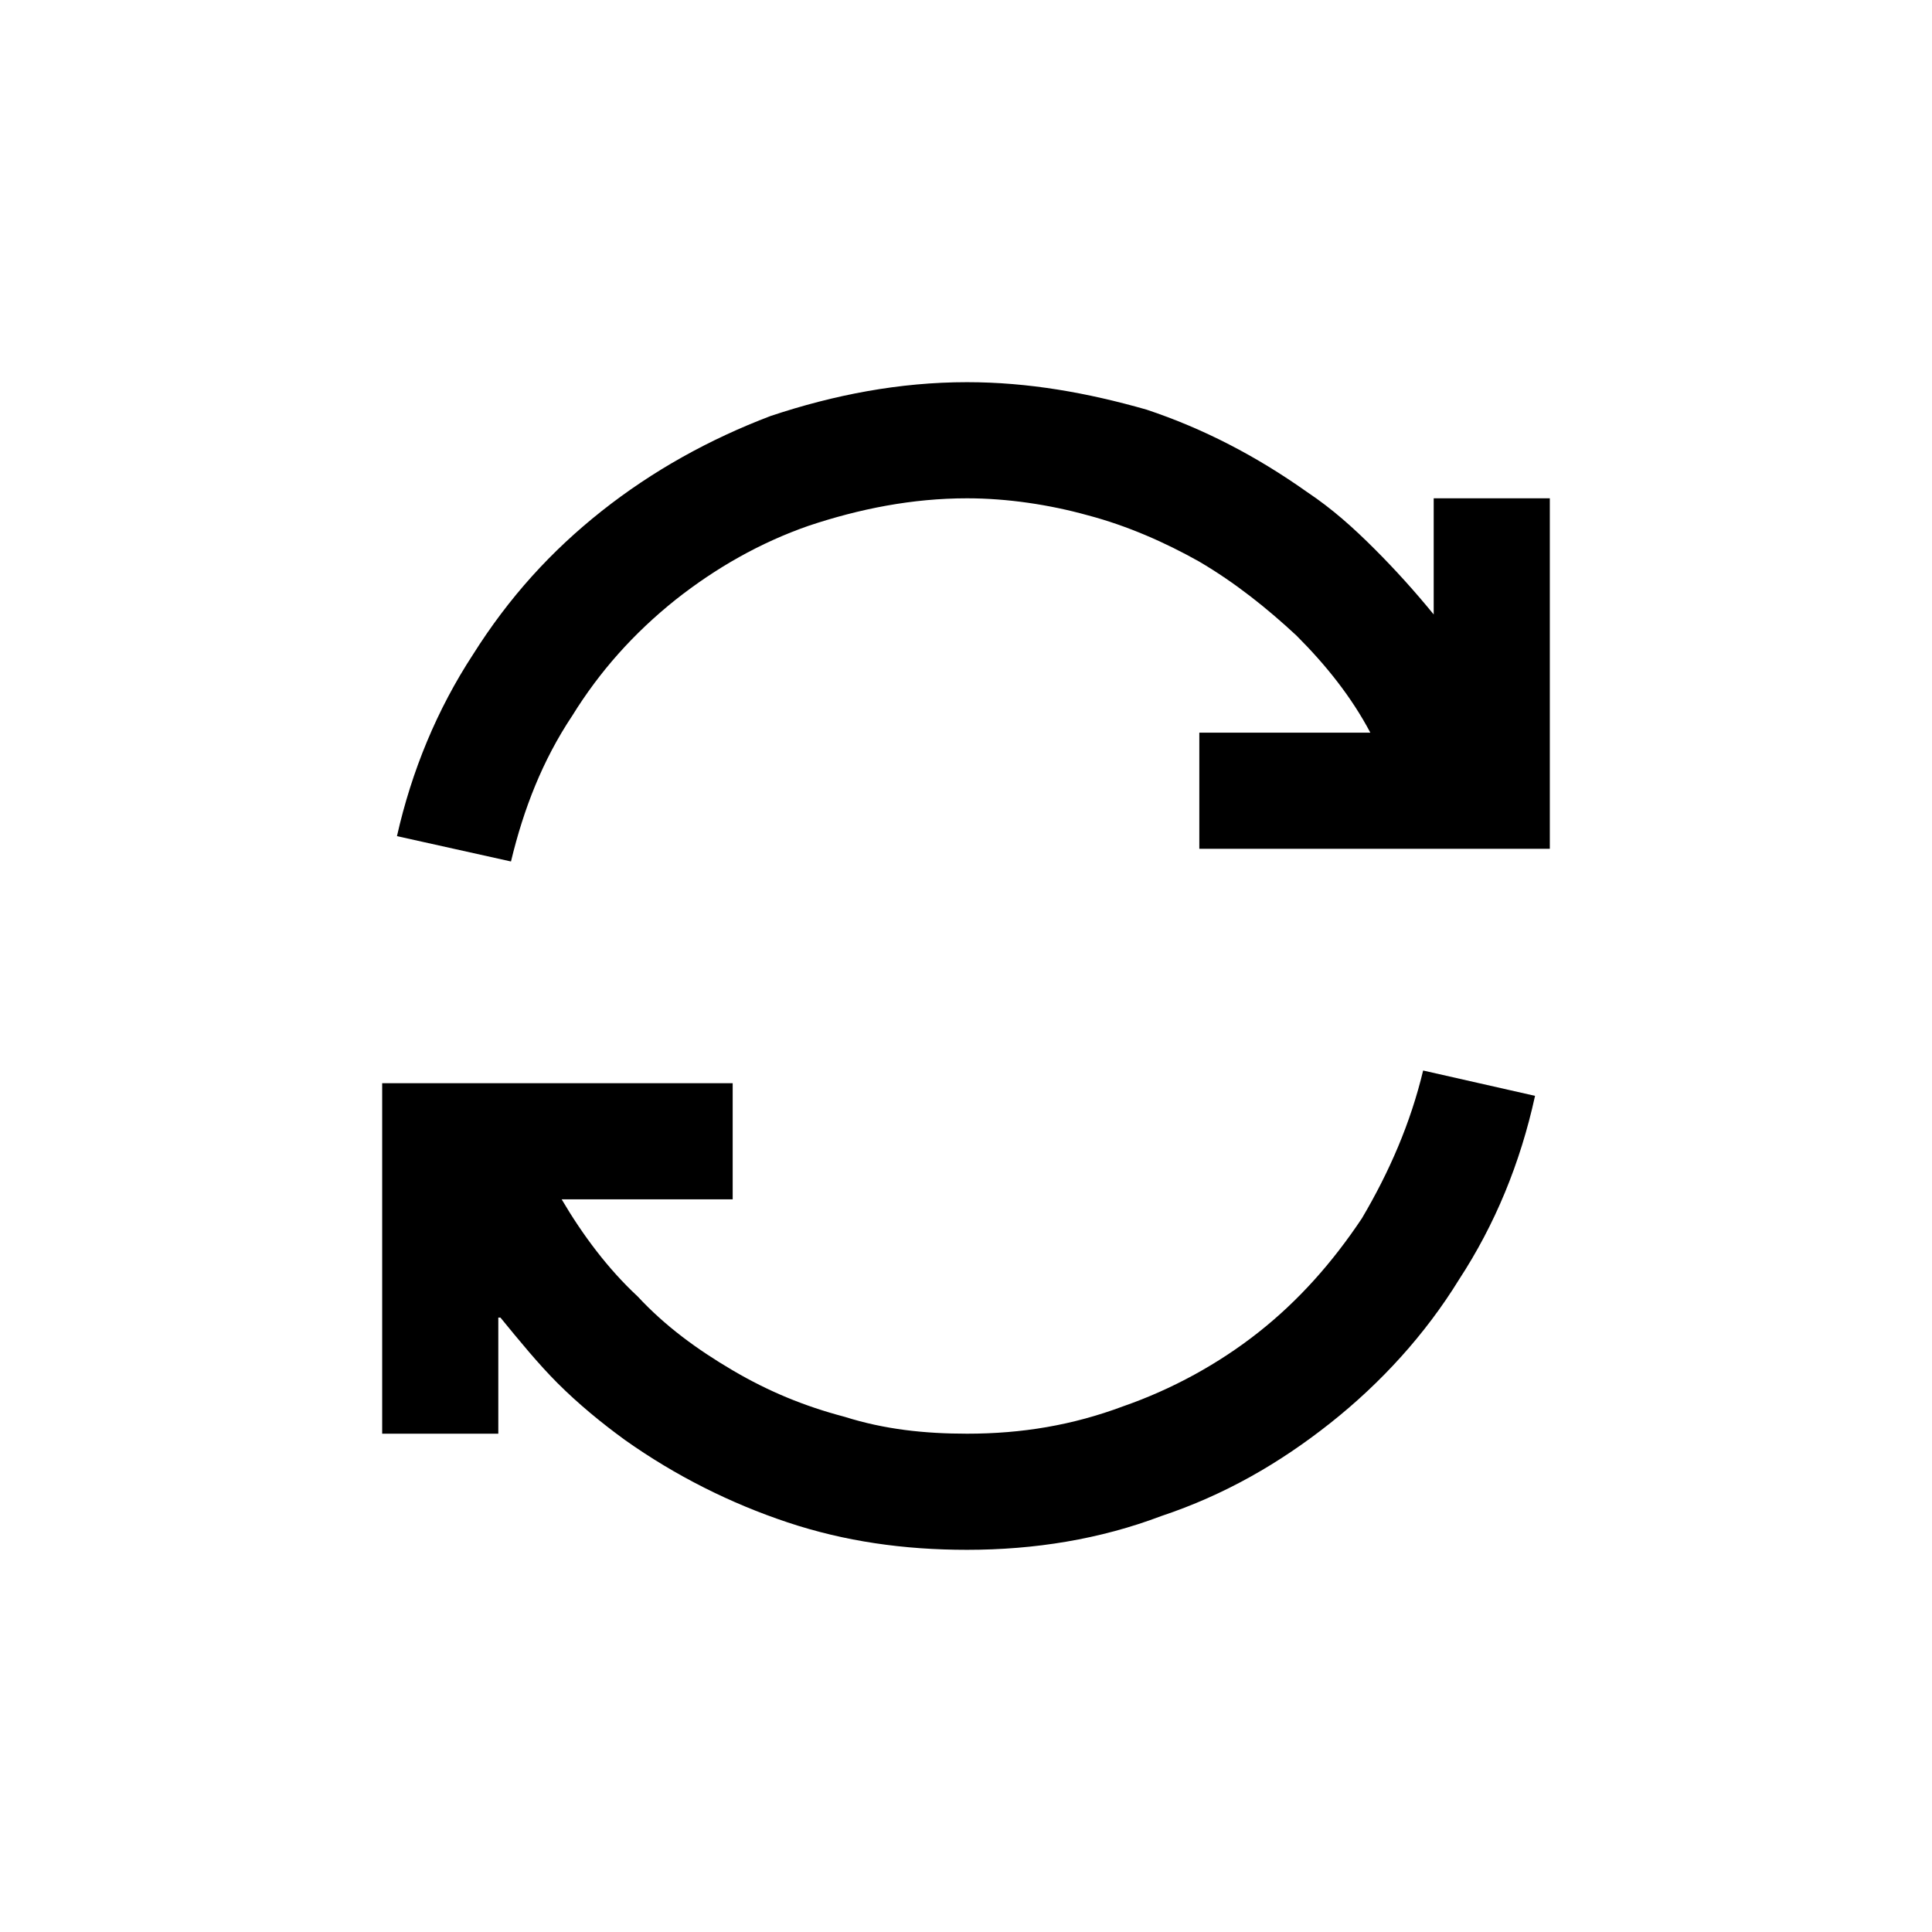 <?xml version="1.0" encoding="UTF-8"?>
<!DOCTYPE svg PUBLIC "-//W3C//DTD SVG 1.1//EN" "http://www.w3.org/Graphics/SVG/1.1/DTD/svg11.dtd">
<!-- Creator: CorelDRAW 2020 (64-Bit) -->
<svg xmlns="http://www.w3.org/2000/svg" xml:space="preserve" width="534px" height="534px" version="1.1" shape-rendering="geometricPrecision" text-rendering="geometricPrecision" image-rendering="optimizeQuality" fill-rule="evenodd" clip-rule="evenodd"
viewBox="0 0 9150 9150"
 xmlns:xlink="http://www.w3.org/1999/xlink"
 xmlns:xodm="http://www.corel.com/coreldraw/odm/2003">
 <g id="Layer_x0020_1">
  <path fill="black" fill-rule="nonzero" d="M7340 2360l0 1660 -1660 0 0 -550 810 0c-90,-170 -210,-320 -350,-460 -140,-130 -290,-250 -460,-350 -160,-90 -340,-170 -530,-220 -180,-50 -380,-80 -570,-80 -260,0 -510,50 -750,130 -230,80 -440,200 -630,350 -200,160 -360,340 -490,550 -140,210 -230,440 -290,690l-540 -120c70,-310 190,-600 360,-860 170,-270 370,-490 610,-680 240,-190 510,-340 800,-450 300,-100 610,-160 930,-160 290,0 570,50 850,130 270,90 520,220 760,390 120,80 220,170 320,270 100,100 190,200 280,310l0 10 0 -560 550 0zm-2760 4430c260,0 500,-40 740,-130 230,-80 450,-200 640,-350 190,-150 350,-330 490,-540 130,-220 230,-450 290,-700l530 120c-70,320 -190,610 -360,870 -160,260 -370,490 -610,680 -240,190 -500,340 -800,440 -290,110 -600,160 -920,160 -300,0 -580,-40 -850,-130 -270,-90 -530,-220 -770,-390 -110,-80 -220,-170 -320,-270 -90,-90 -180,-200 -270,-310l-10 0 0 550 -550 0 0 -1660 1660 0 0 550 -810 0c100,170 220,330 360,460 130,140 280,250 450,350 170,100 340,170 530,220 190,60 380,80 580,80z"/>
 </g>
</svg>
